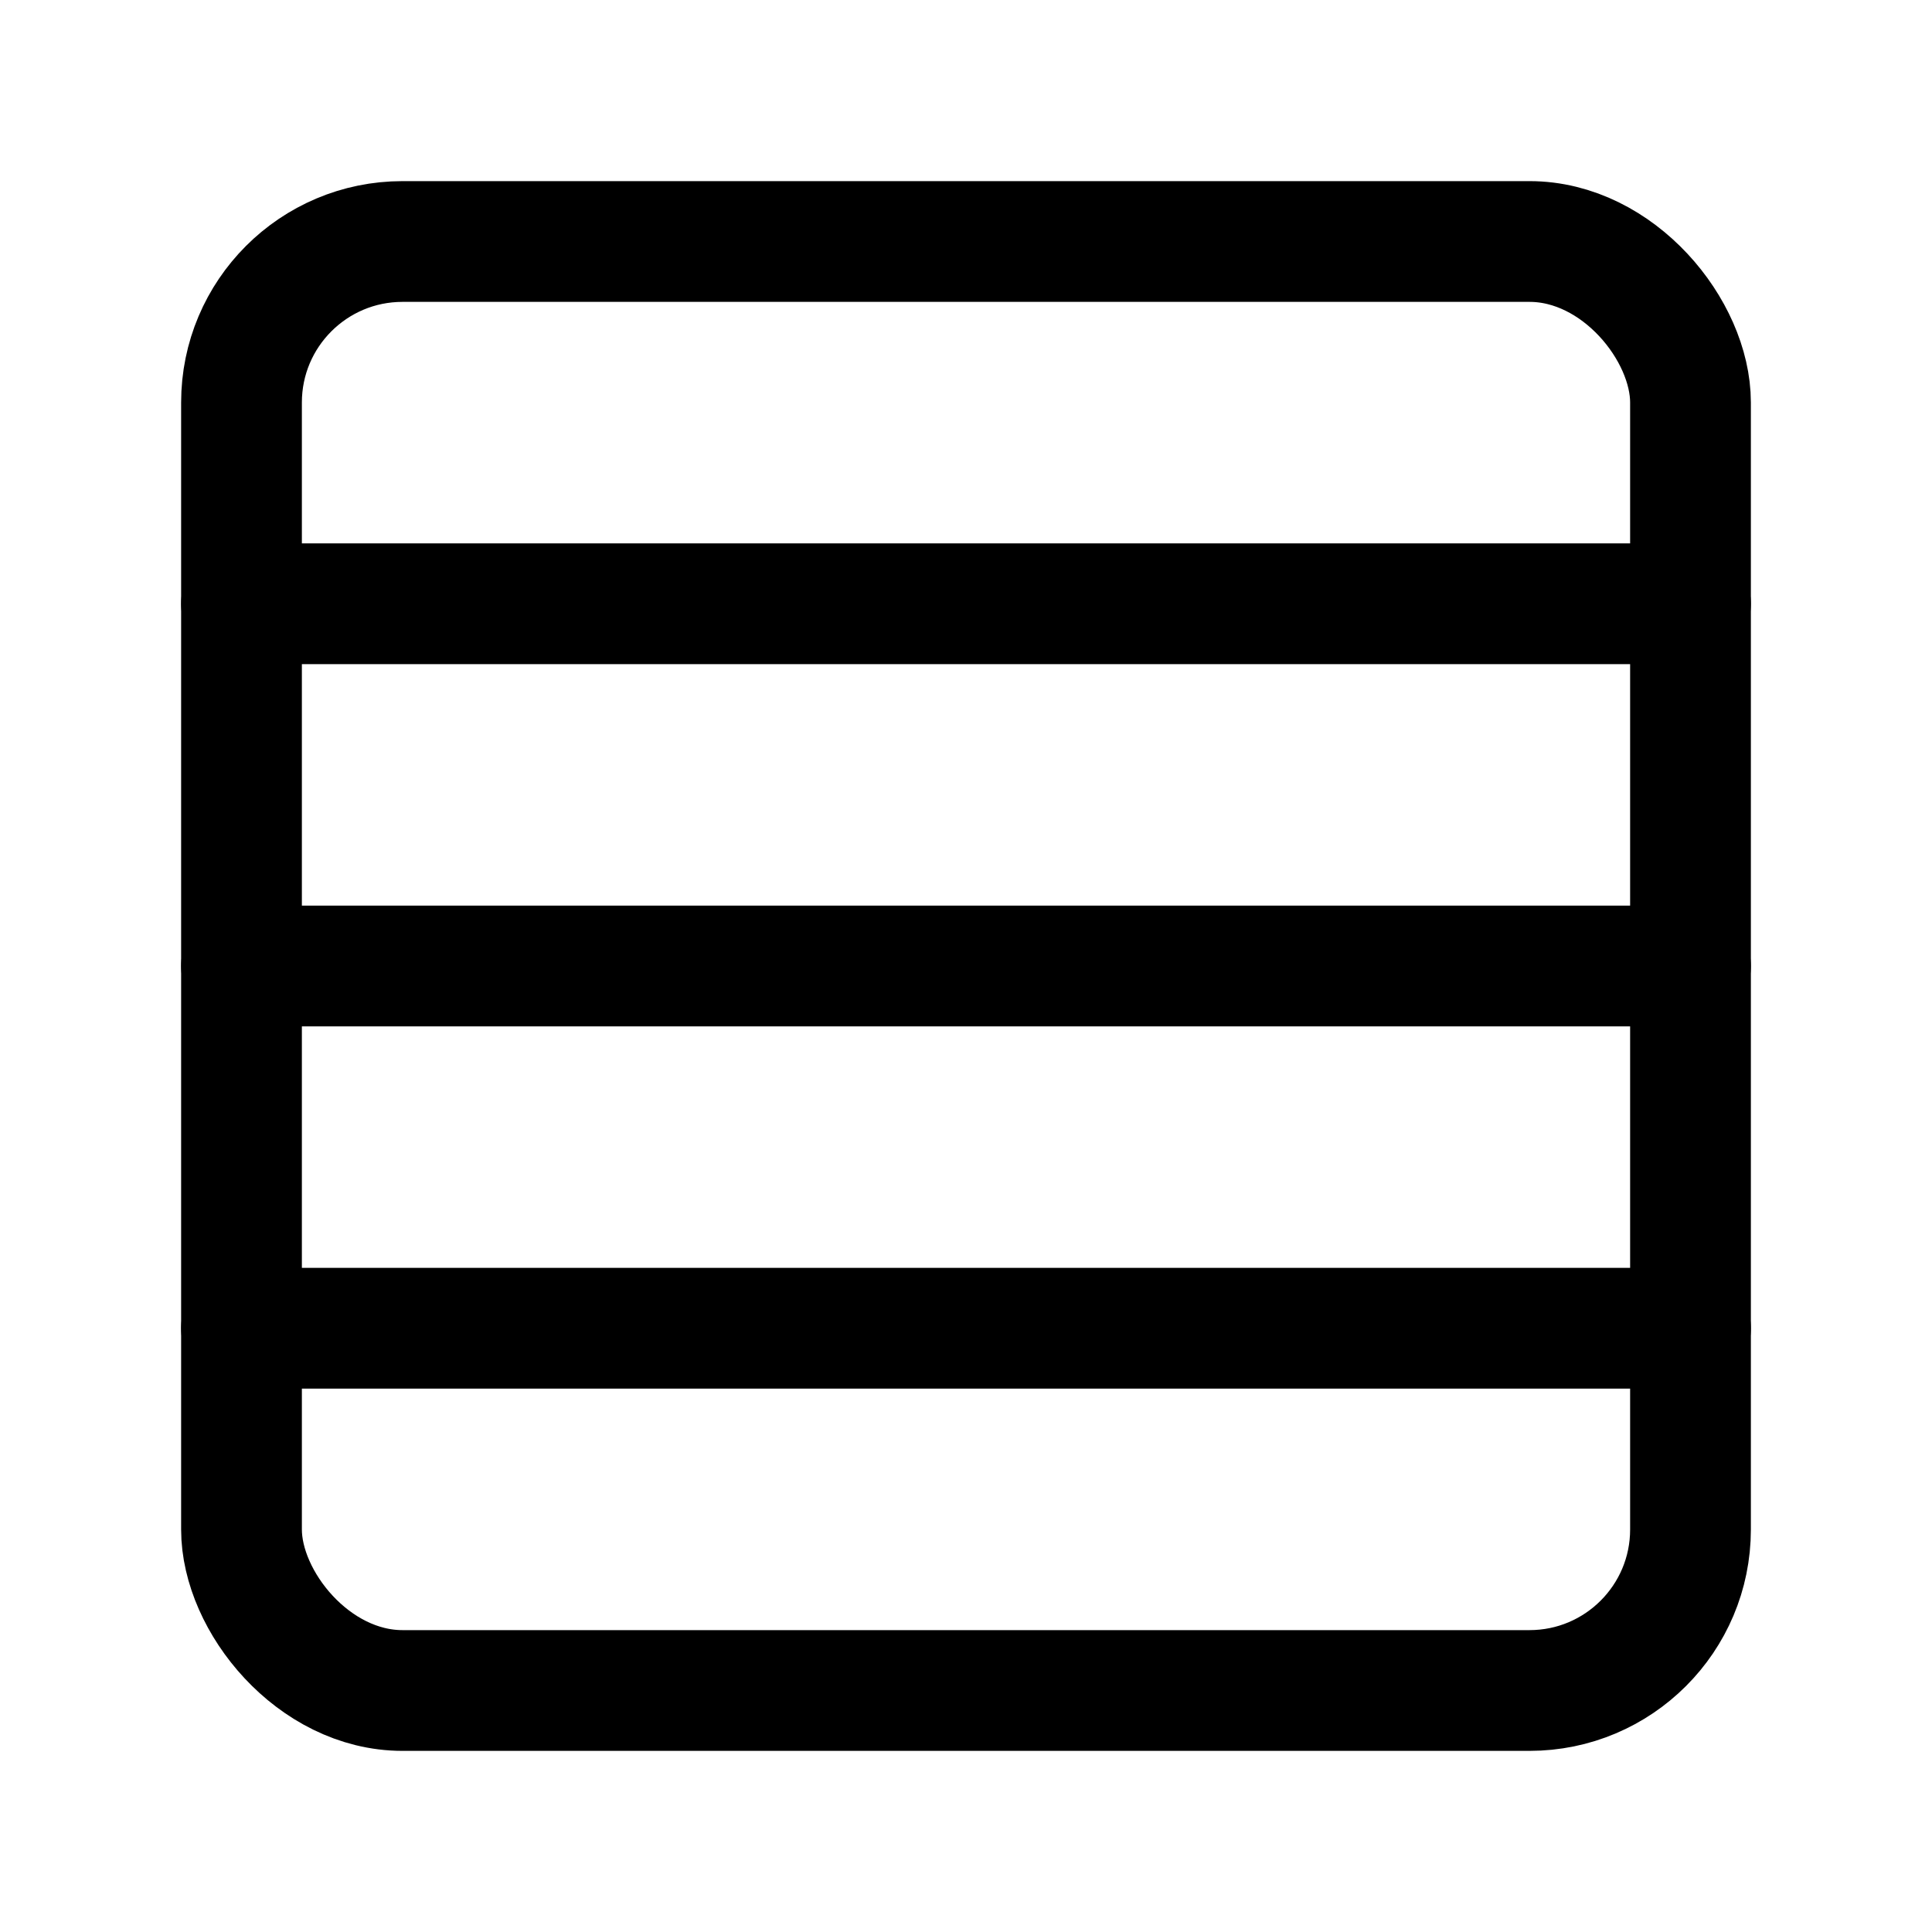 <svg
  xmlns="http://www.w3.org/2000/svg"
  width="24"
  height="24"
  viewBox="0 0 24 24"
  fill="none"
  stroke="currentColor"
  stroke-width="1.5"
  stroke-linecap="round"
  stroke-linejoin="round"
>
  <rect width="18" height="18" x="3" y="3" rx="2"  vector-effect="non-scaling-stroke"/>
  <path d="M21 7.5H3"  vector-effect="non-scaling-stroke"/>
  <path d="M21 12H3"  vector-effect="non-scaling-stroke"/>
  <path d="M21 16.5H3"  vector-effect="non-scaling-stroke"/>
</svg>
